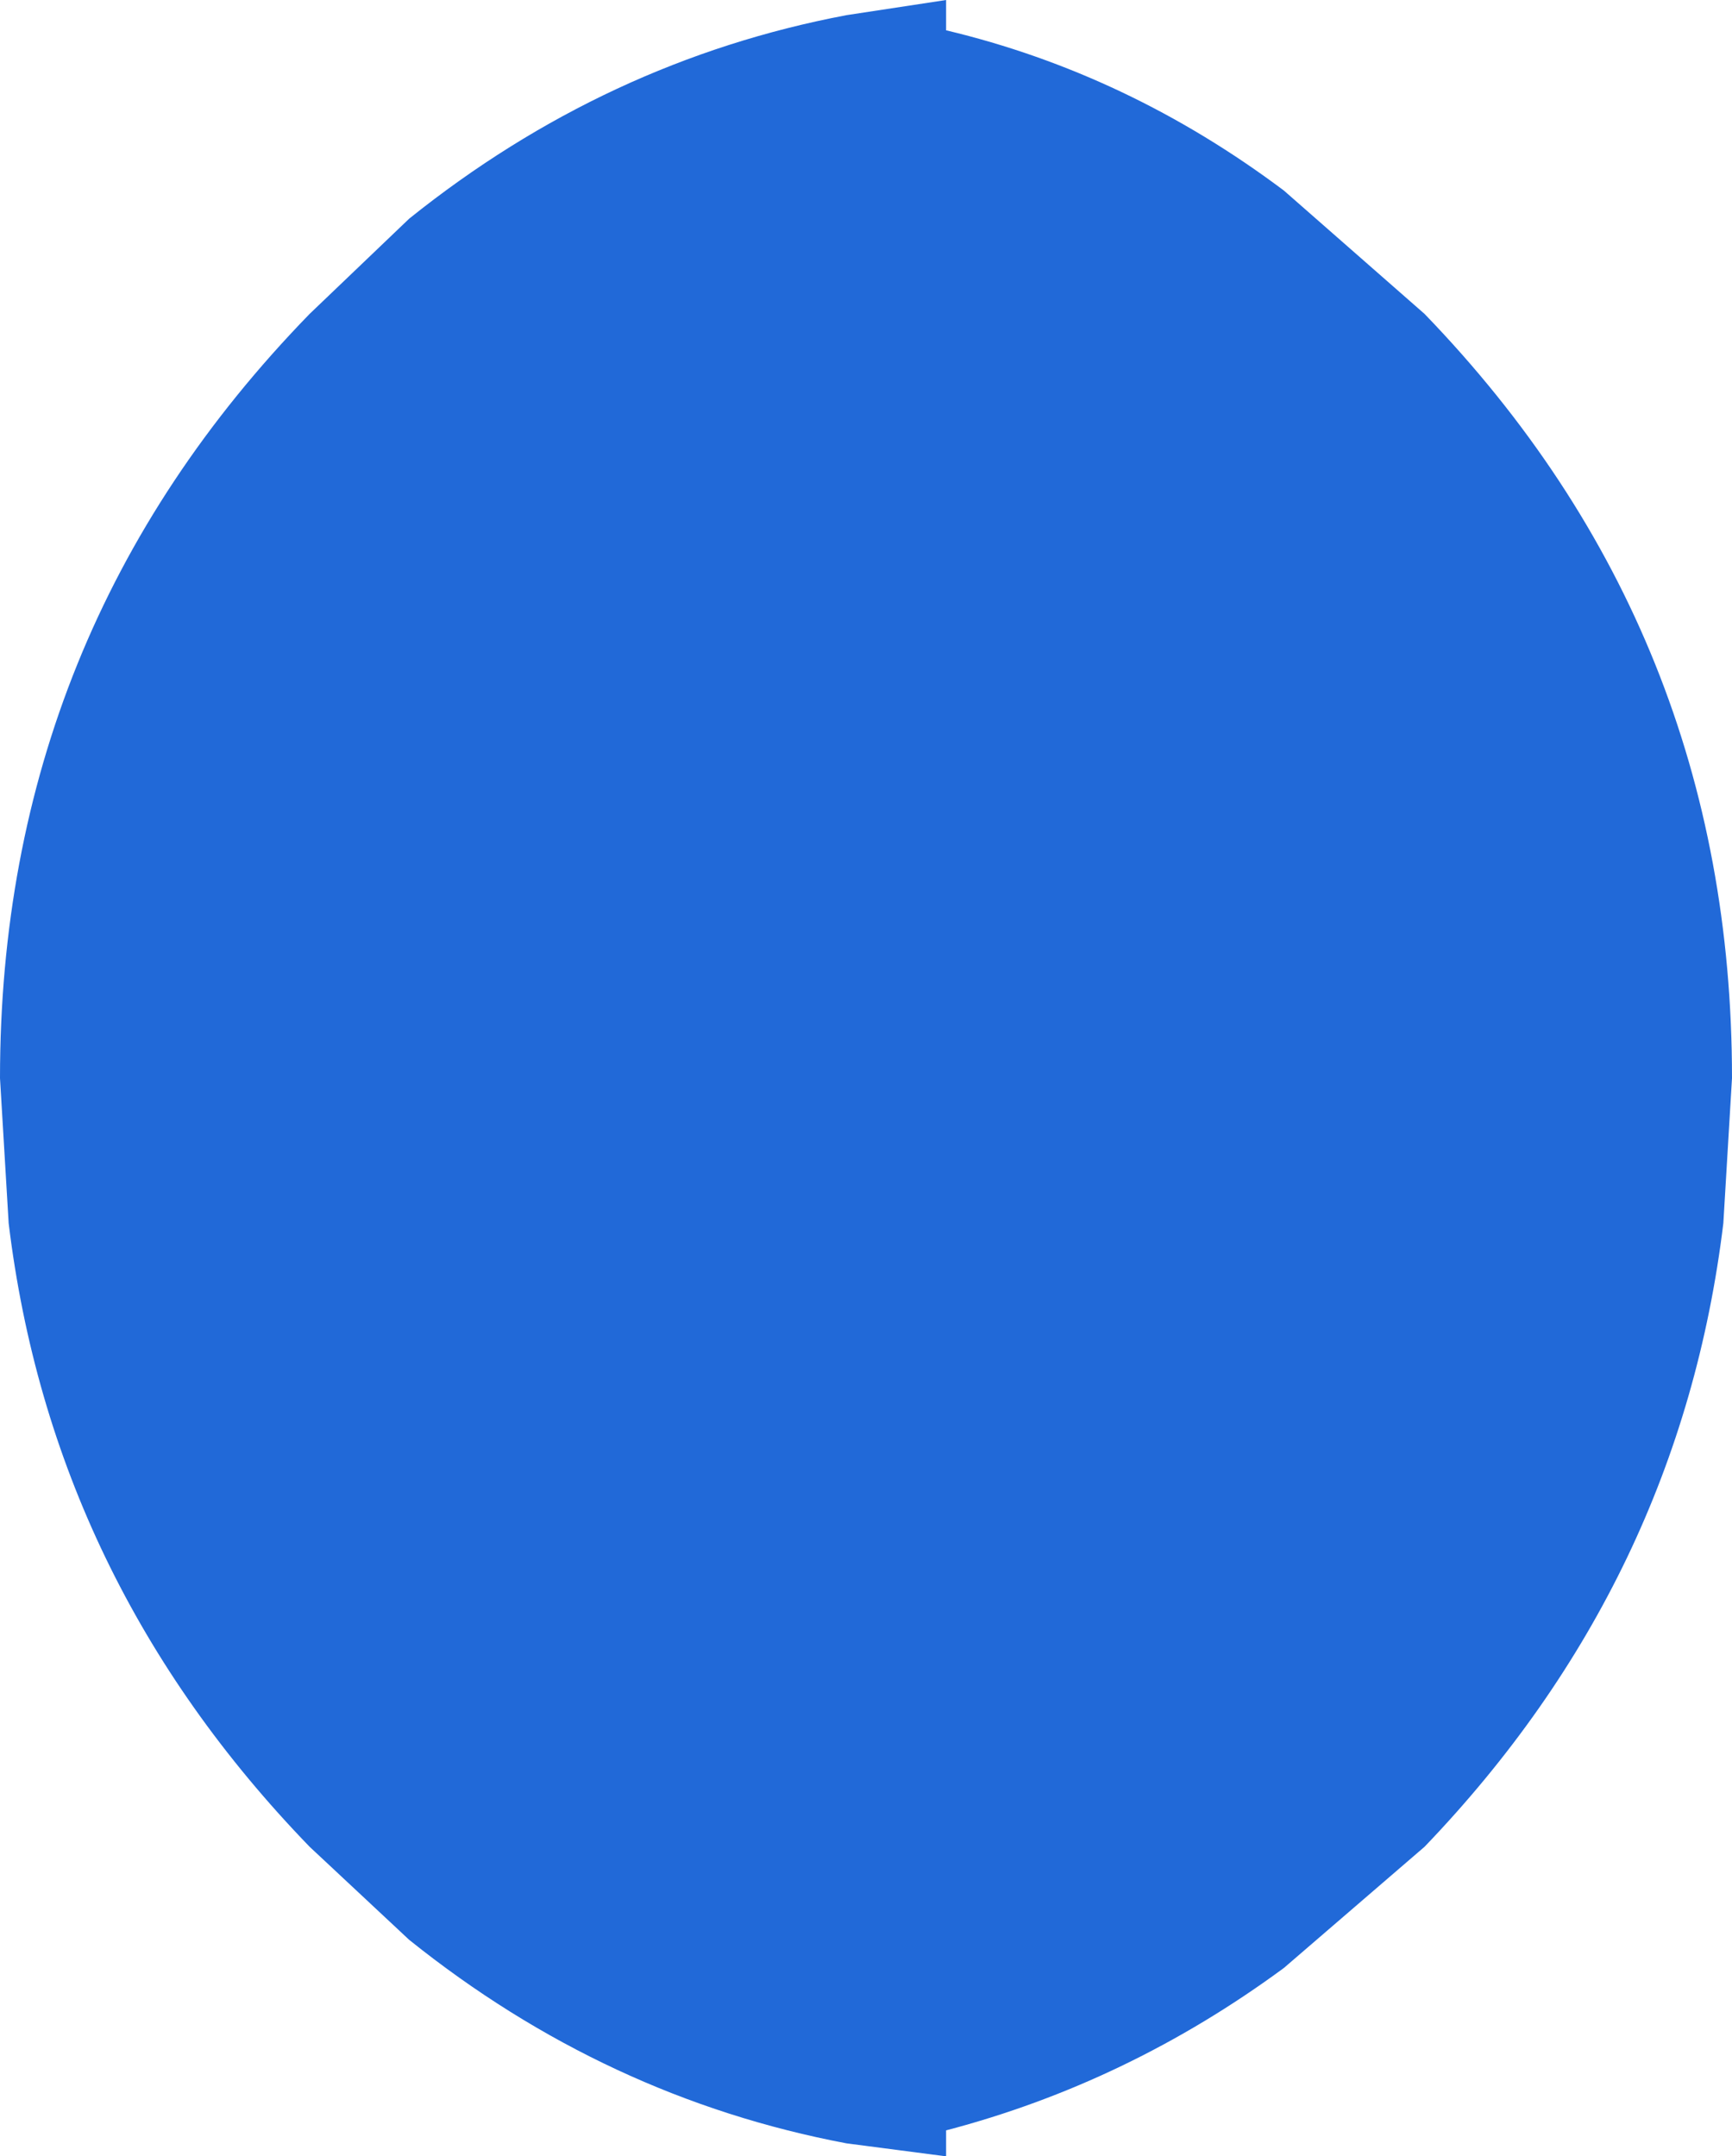 <?xml version="1.0" encoding="UTF-8" standalone="no"?>
<svg xmlns:ffdec="https://www.free-decompiler.com/flash" xmlns:xlink="http://www.w3.org/1999/xlink" ffdec:objectType="shape" height="49.8px" width="40.0px" xmlns="http://www.w3.org/2000/svg">
  <g transform="matrix(1.0, 0.0, 0.0, 1.0, 0.0, -0.1)">
    <path d="M21.85 0.8 Q26.05 1.8 29.65 4.5 L32.9 7.35 Q40.0 14.7 40.0 25.0 L39.8 28.35 Q38.8 36.6 32.9 42.75 L29.65 45.55 Q26.05 48.2 21.85 49.3 L21.85 49.9 19.55 49.6 Q14.0 48.55 9.45 44.9 L7.15 42.75 Q1.2 36.6 0.2 28.35 L0.0 25.0 Q0.0 14.7 7.15 7.35 L9.45 5.15 Q14.0 1.5 19.55 0.45 L21.85 0.1 21.85 0.8" fill="#2169d8" fill-rule="evenodd" stroke="none"/>
  </g>
</svg>
